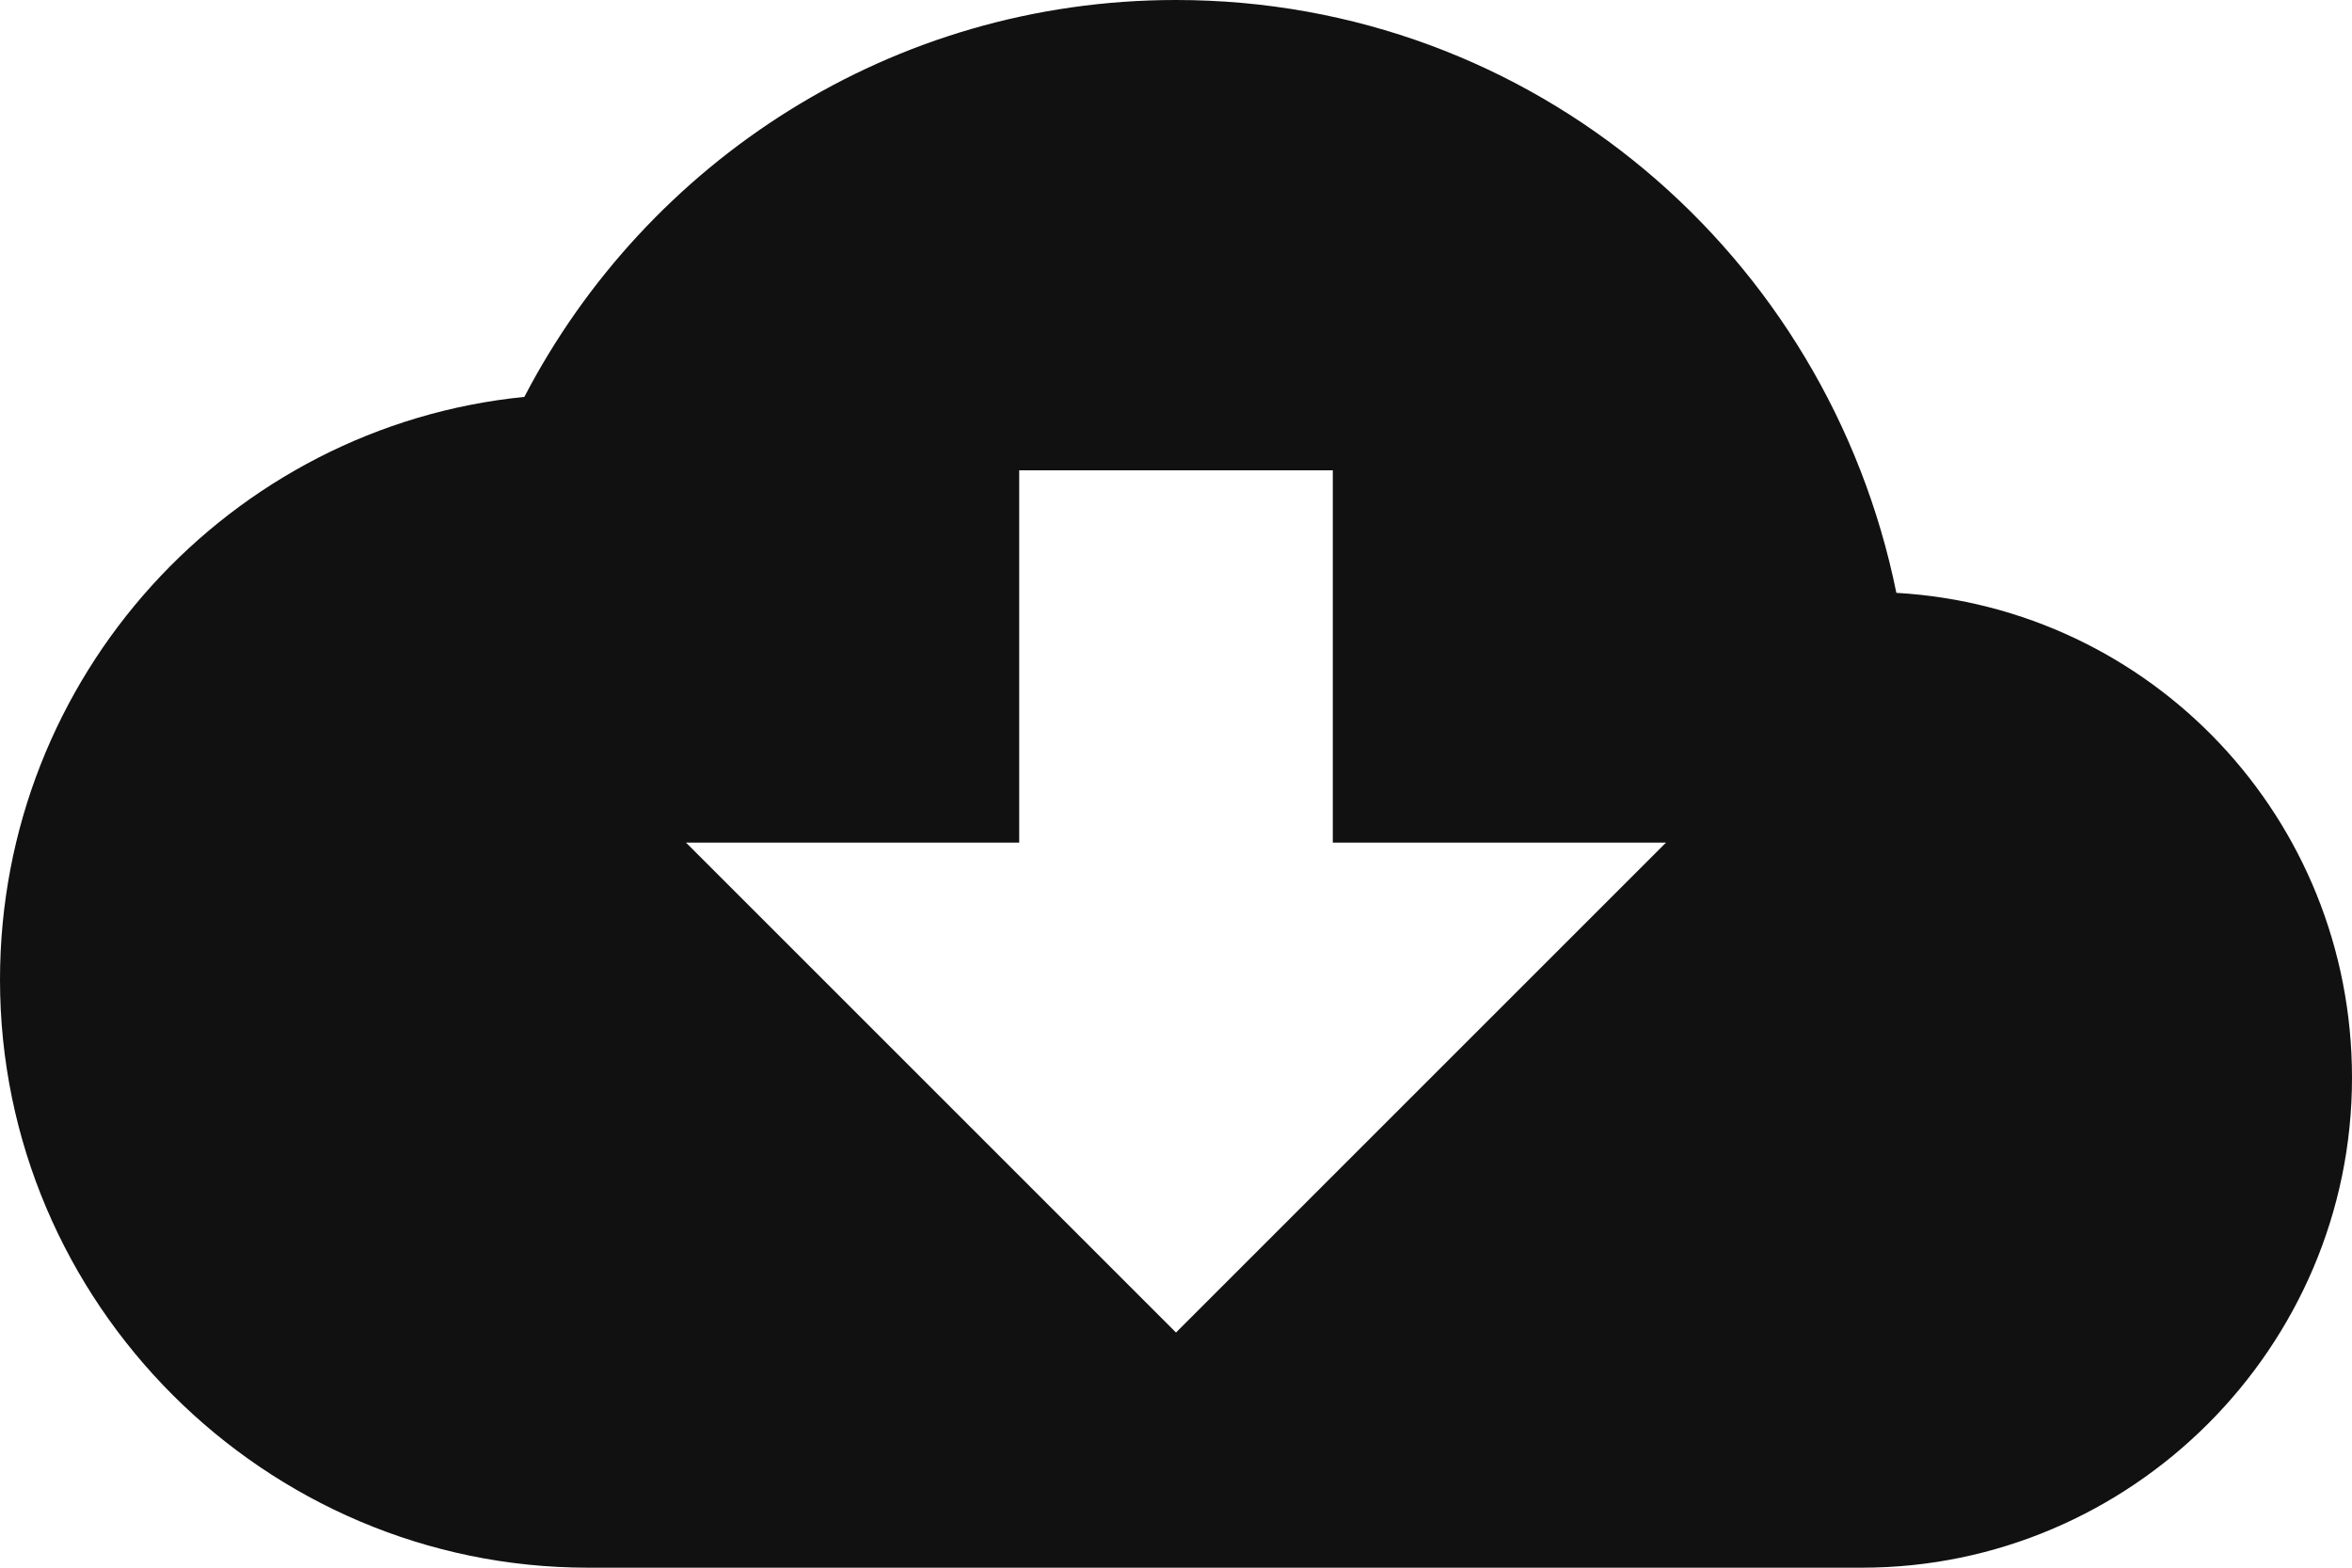 <svg height="12" viewBox="0 0 18 12" width="18" xmlns="http://www.w3.org/2000/svg"><path d="m326.513 581.538c-.525-2.587-2.775-4.538-5.513-4.538-2.175 0-4.05 1.237-4.987 3.038-2.25.225-4.013 2.137-4.013 4.462 0 2.475 2.025 4.5 4.5 4.5h9.75c2.062 0 3.75-1.688 3.75-3.75 0-1.987-1.537-3.6-3.487-3.712zm-6.713 1.912v-2.85h2.4v2.85h2.55l-3.75 3.75-3.75-3.75z" fill="#111" transform="translate(-312 -577)"/></svg>